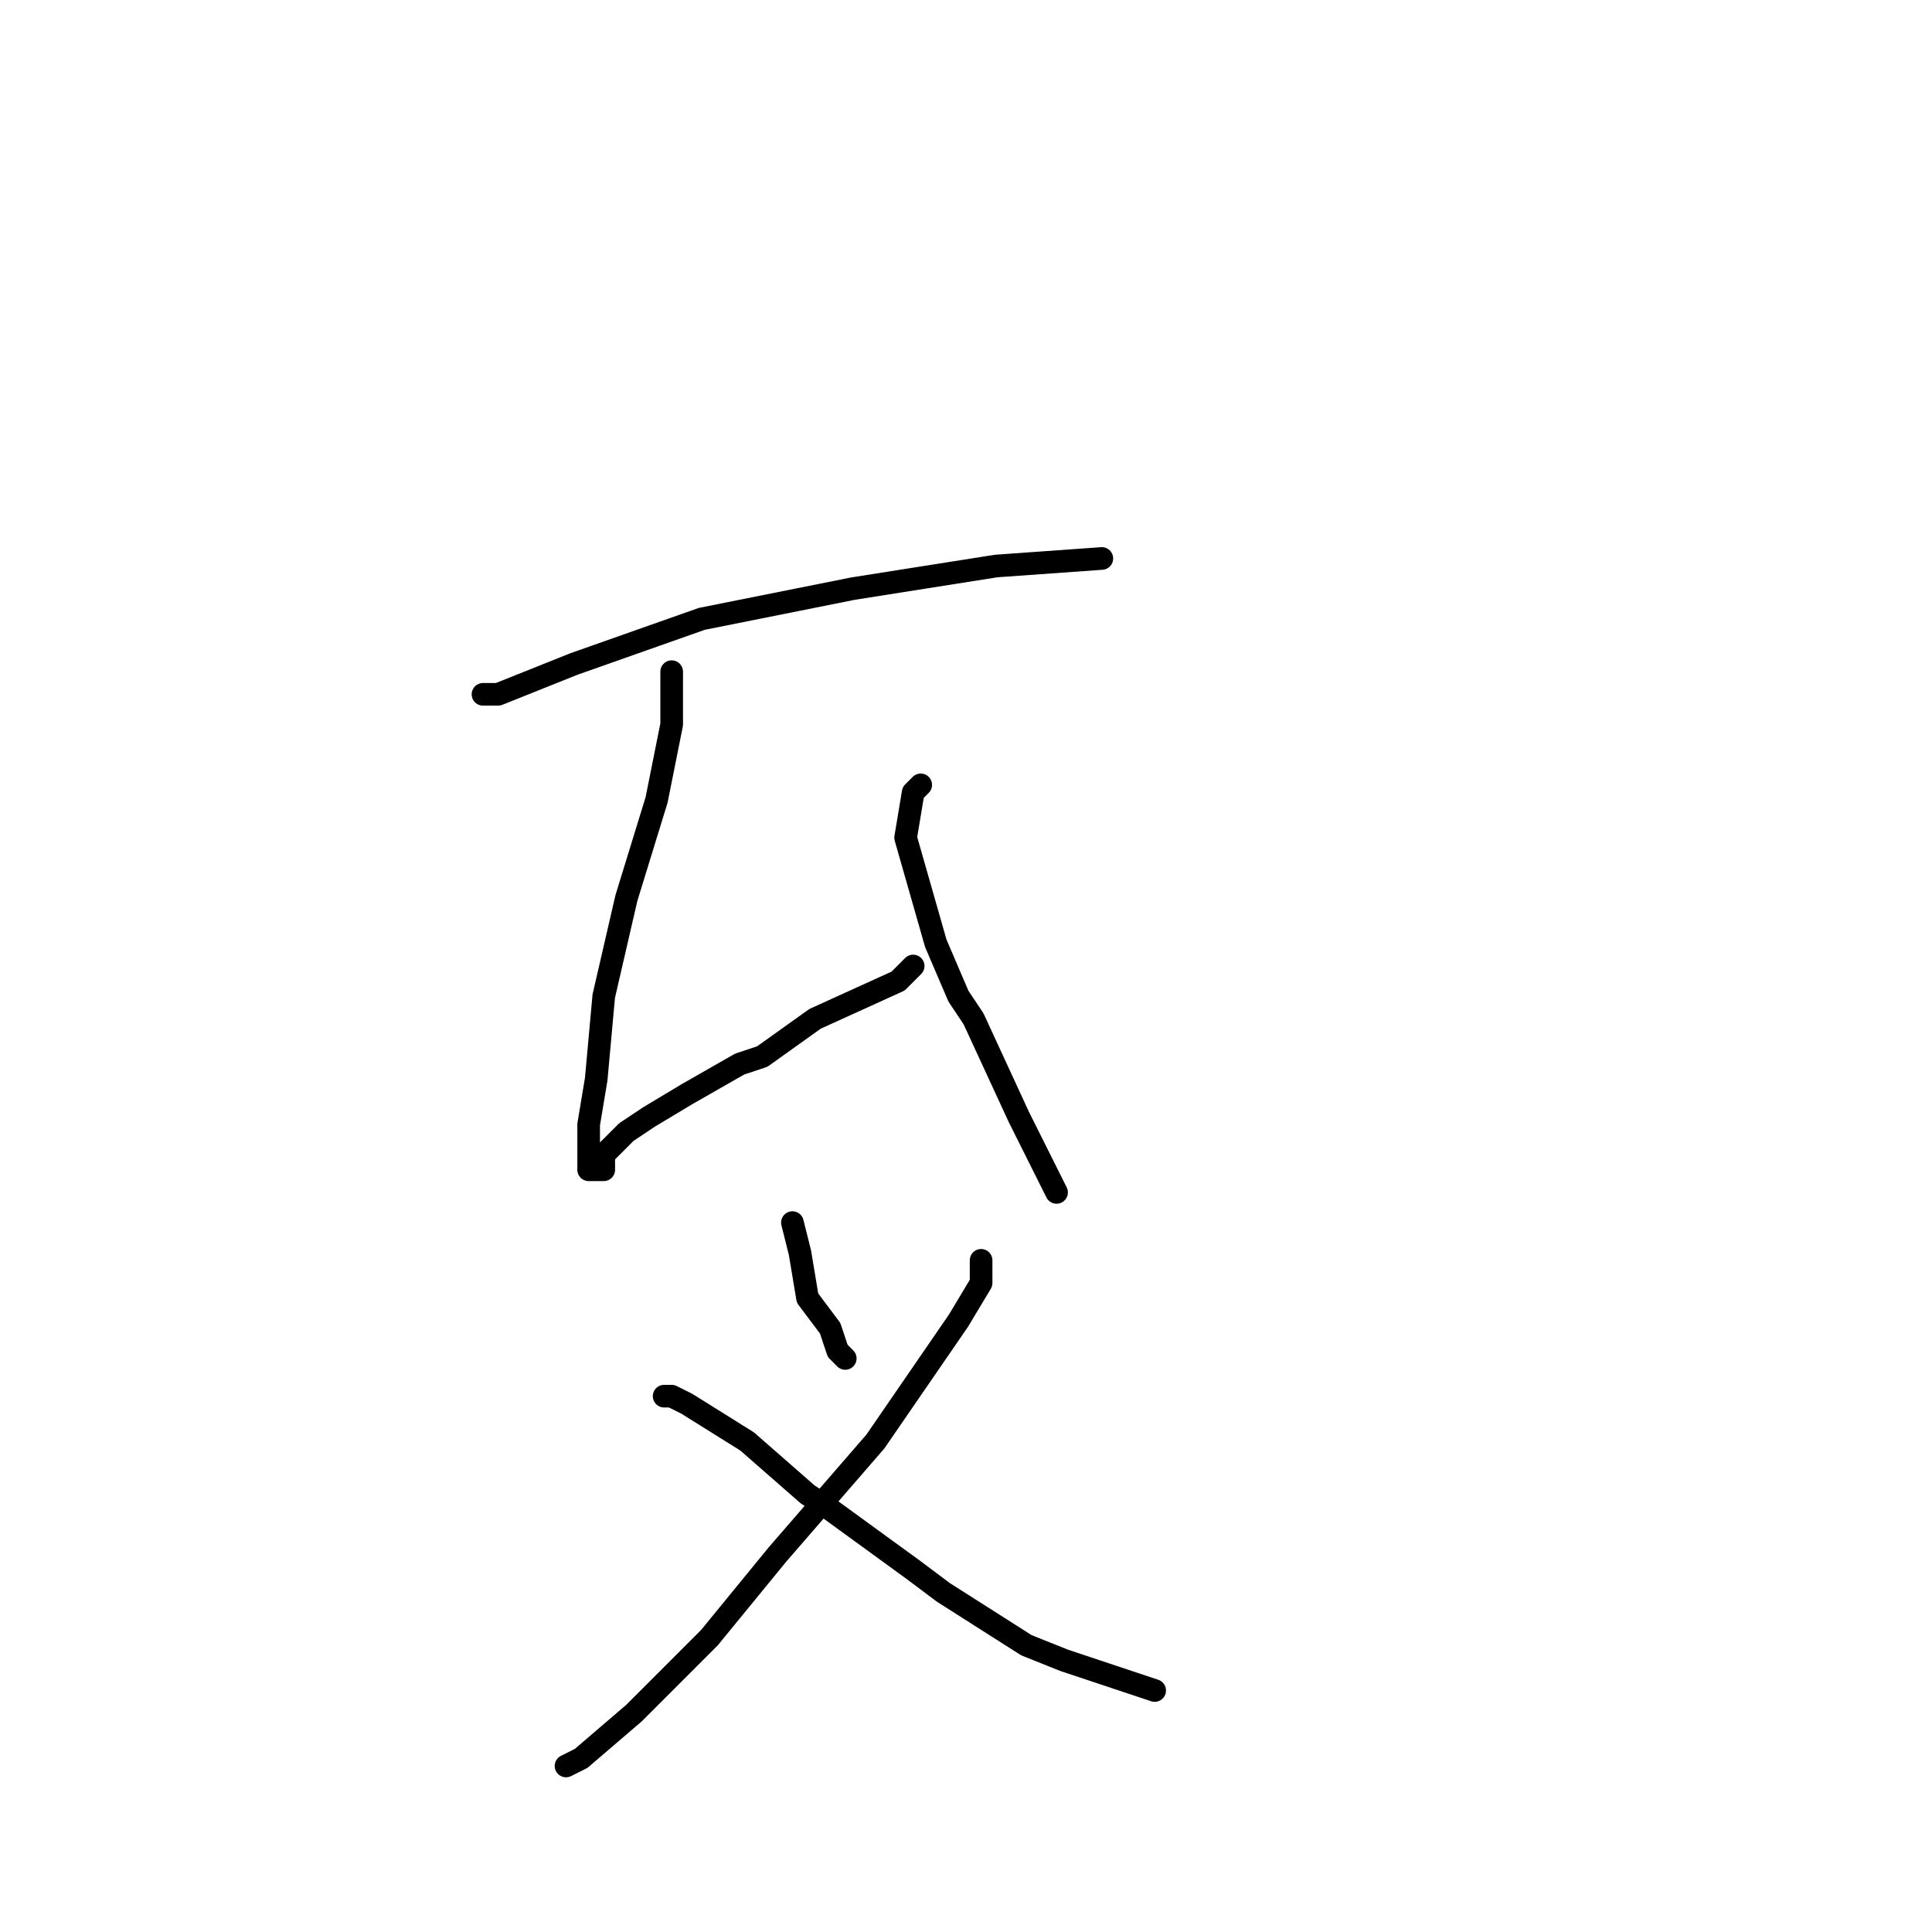 <?xml version="1.0" standalone="no"?>
    <svg width="256" height="256" xmlns="http://www.w3.org/2000/svg" version="1.1">
    <polyline stroke="black" stroke-width="3" stroke-linecap="round" fill="transparent" stroke-linejoin="round" points="64 92 66 92 76 88 93 82 113 78 132 75 146 74 146 74 " />
        <polyline stroke="black" stroke-width="3" stroke-linecap="round" fill="transparent" stroke-linejoin="round" points="89 89 89 91 89 96 87 106 83 119 80 132 79 143 78 149 78 152 78 153 78 154 78 155 79 155 80 155 80 153 81 152 83 150 86 148 91 145 98 141 101 140 108 135 119 130 121 128 121 128 " />
        <polyline stroke="black" stroke-width="3" stroke-linecap="round" fill="transparent" stroke-linejoin="round" points="122 104 121 105 120 111 122 118 124 125 127 132 129 135 135 148 140 158 140 158 " />
        <polyline stroke="black" stroke-width="3" stroke-linecap="round" fill="transparent" stroke-linejoin="round" points="105 162 106 166 107 172 110 176 111 179 112 180 112 180 " />
        <polyline stroke="black" stroke-width="3" stroke-linecap="round" fill="transparent" stroke-linejoin="round" points="130 168 130 167 130 170 127 175 116 191 103 206 94 217 91 220 84 227 77 233 75 234 75 234 " />
        <polyline stroke="black" stroke-width="3" stroke-linecap="round" fill="transparent" stroke-linejoin="round" points="88 185 89 185 91 186 99 191 107 198 110 200 121 208 125 211 136 218 141 220 153 224 153 224 " />
        </svg>